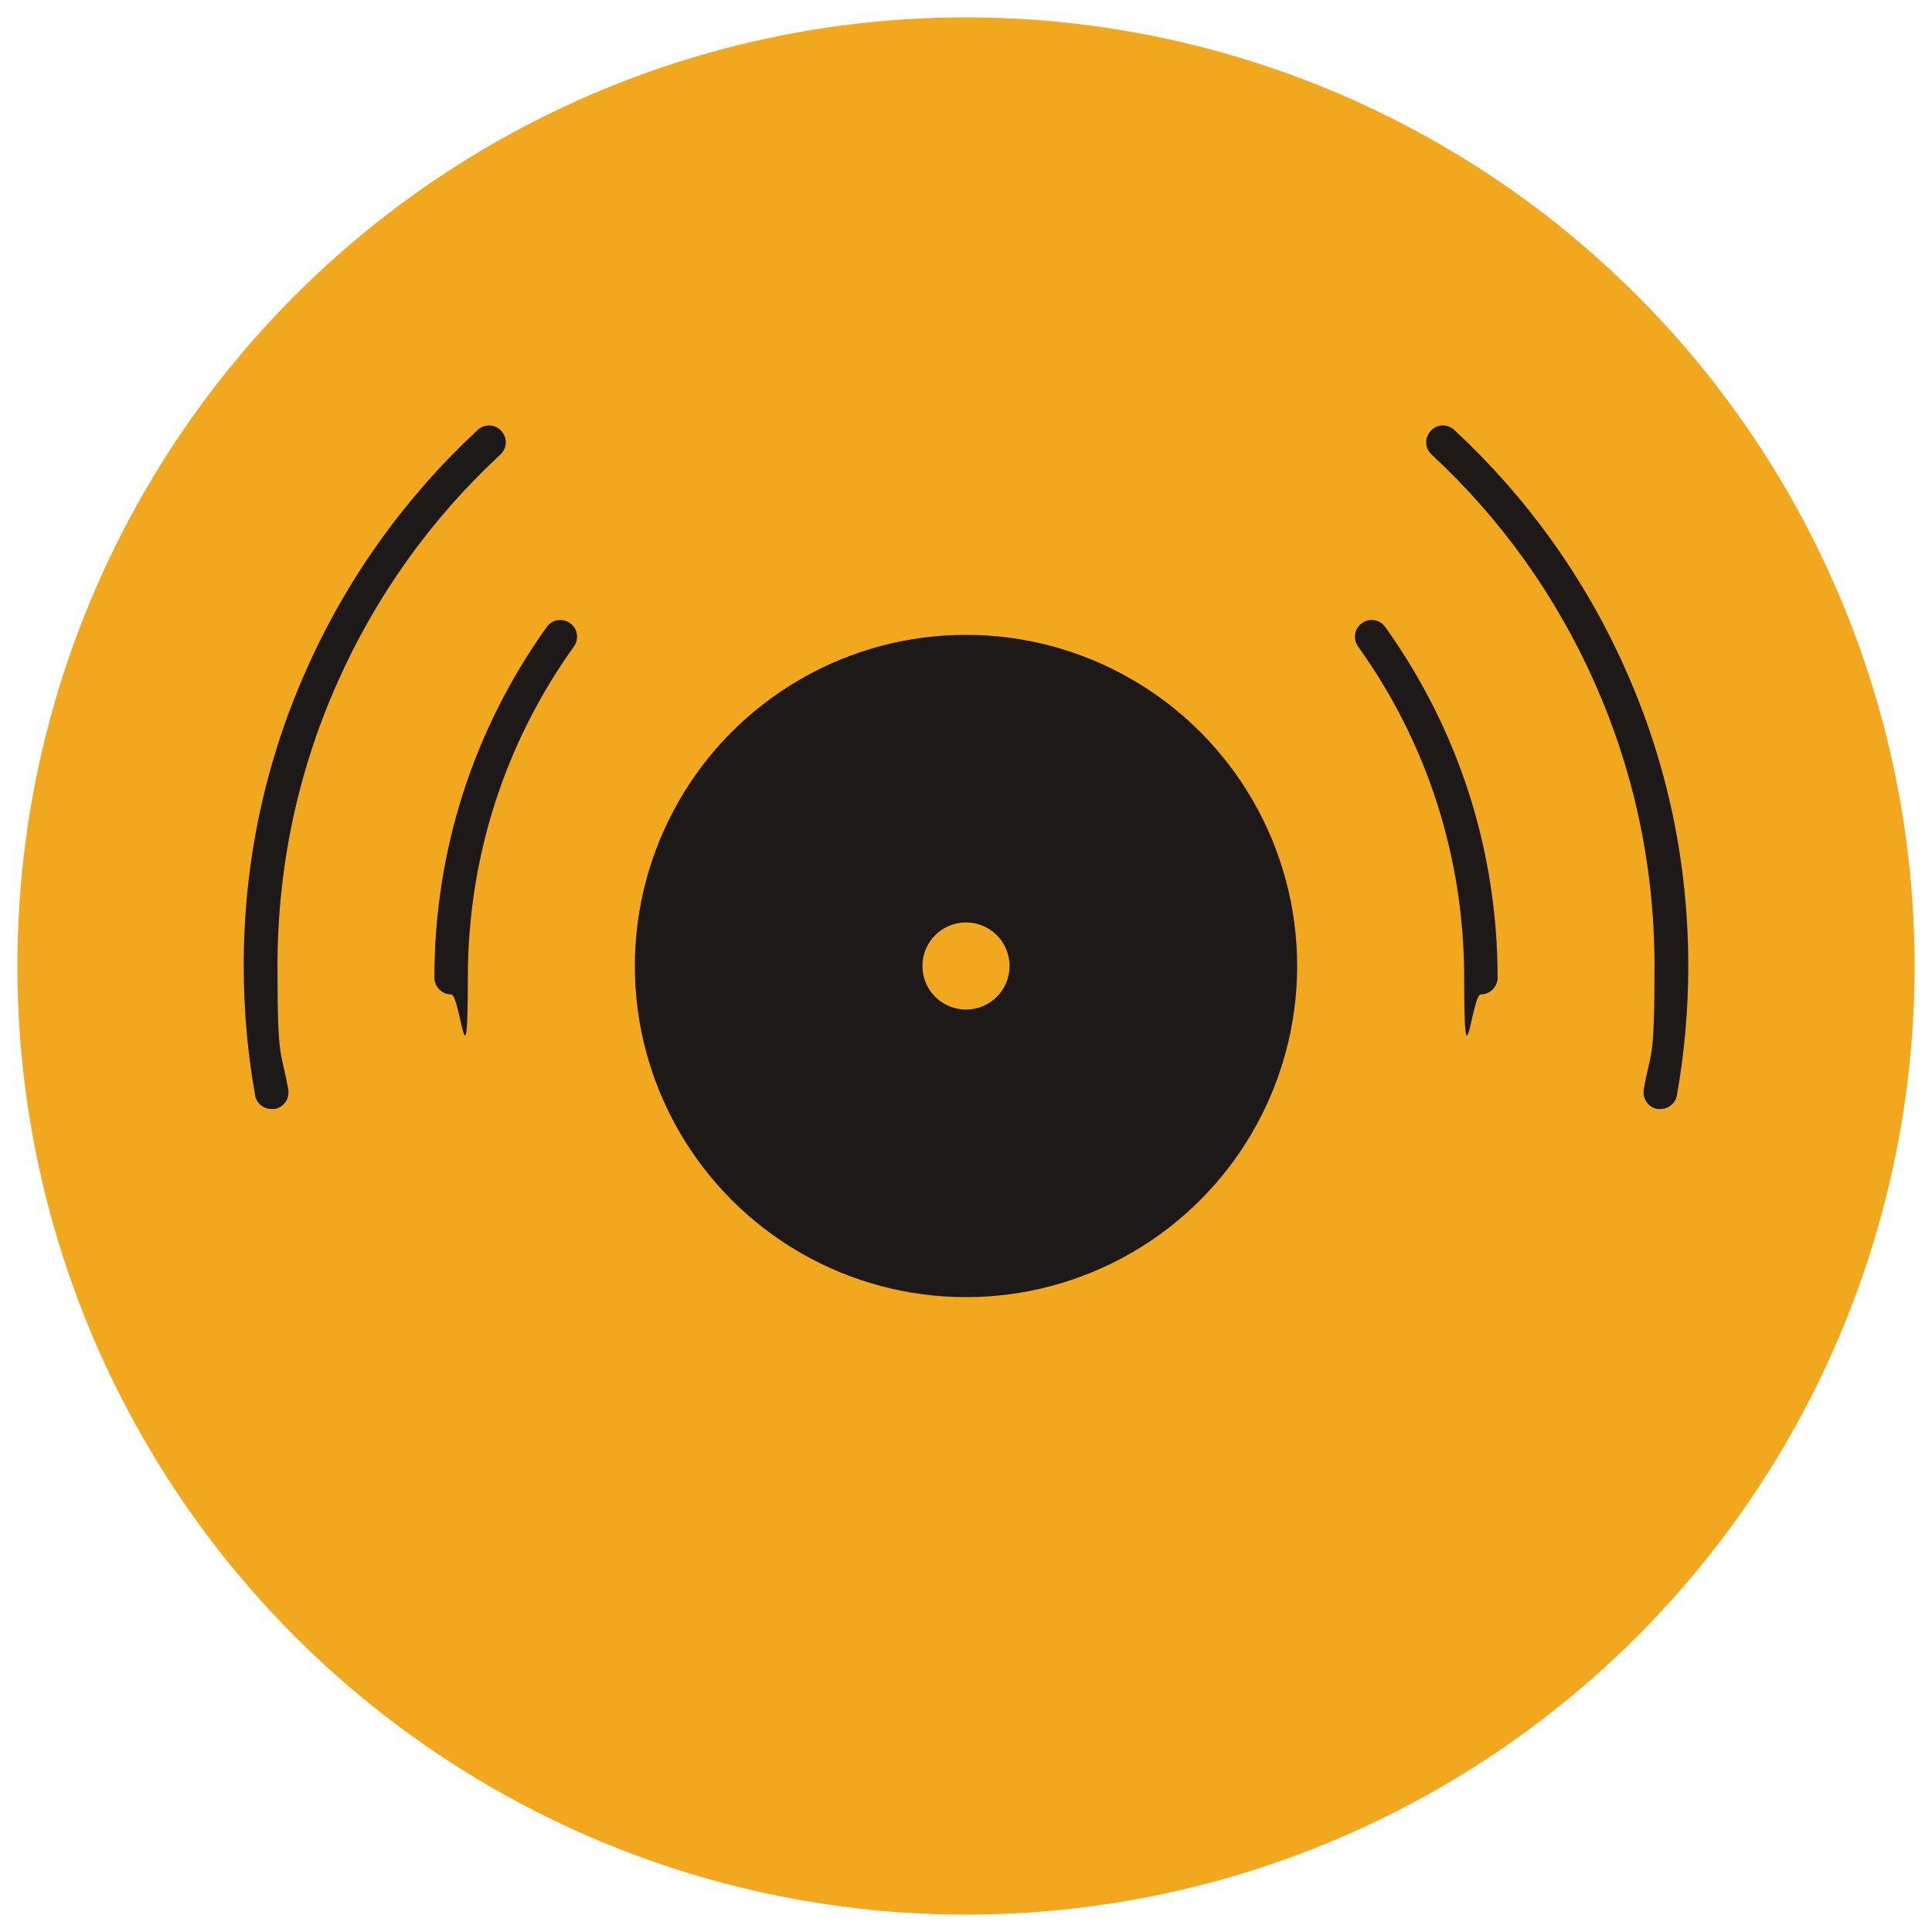 <?xml version="1.0" encoding="UTF-8"?><svg id="Layer_1" xmlns="http://www.w3.org/2000/svg" width="8.5in" height="8.5in" viewBox="0 0 612 612"><circle cx="306" cy="306" r="300.5" fill="#f1a71e" stroke-width="0"/><circle cx="306" cy="306" r="104.9" fill="#1d1918" stroke-width="0"/><circle cx="306" cy="306" r="13.8" fill="#f1a71e" stroke-width="0"/><path d="m86,351.3c-2.5,0-4.8-1.8-5.2-4.4-2.4-13.4-3.6-27.2-3.6-40.9,0-32.8,6.7-64.5,20-94.2,12.8-28.7,31-54.1,54.1-75.6,2.2-2,5.5-1.9,7.5.3,2,2.2,1.9,5.5-.3,7.5-22.1,20.5-39.4,44.8-51.6,72.2-12.6,28.3-19,58.6-19,89.9s1.2,26.2,3.4,39c.5,2.9-1.4,5.7-4.3,6.2-.3,0-.6,0-.9,0Z" fill="#1d1918" stroke-width="0"/><path d="m142.9,315c-2.9,0-5.3-2.4-5.3-5.3,0-40.1,12.3-78.5,35.6-111.1,1.7-2.4,5-2.9,7.4-1.2s2.9,5,1.2,7.4c-22,30.7-33.6,67-33.6,104.9s-2.4,5.3-5.3,5.3Z" fill="#1d1918" stroke-width="0"/><path d="m526,351.3c2.5,0,4.8-1.8,5.2-4.4,2.4-13.4,3.6-27.2,3.6-40.9,0-32.8-6.7-64.5-20-94.2-12.8-28.7-31-54.1-54.1-75.6-2.2-2-5.5-1.9-7.5.3-2,2.2-1.9,5.5.3,7.5,22.1,20.5,39.4,44.8,51.6,72.2,12.6,28.3,19,58.6,19,89.9s-1.2,26.2-3.4,39c-.5,2.9,1.4,5.7,4.3,6.2.3,0,.6,0,.9,0Z" fill="#1d1918" stroke-width="0"/><path d="m469.1,315c2.9,0,5.3-2.4,5.3-5.3,0-40.1-12.3-78.5-35.6-111.1-1.7-2.4-5-2.9-7.4-1.2s-2.9,5-1.2,7.4c22,30.7,33.6,67,33.6,104.9s2.4,5.3,5.3,5.3Z" fill="#1d1918" stroke-width="0"/></svg>
